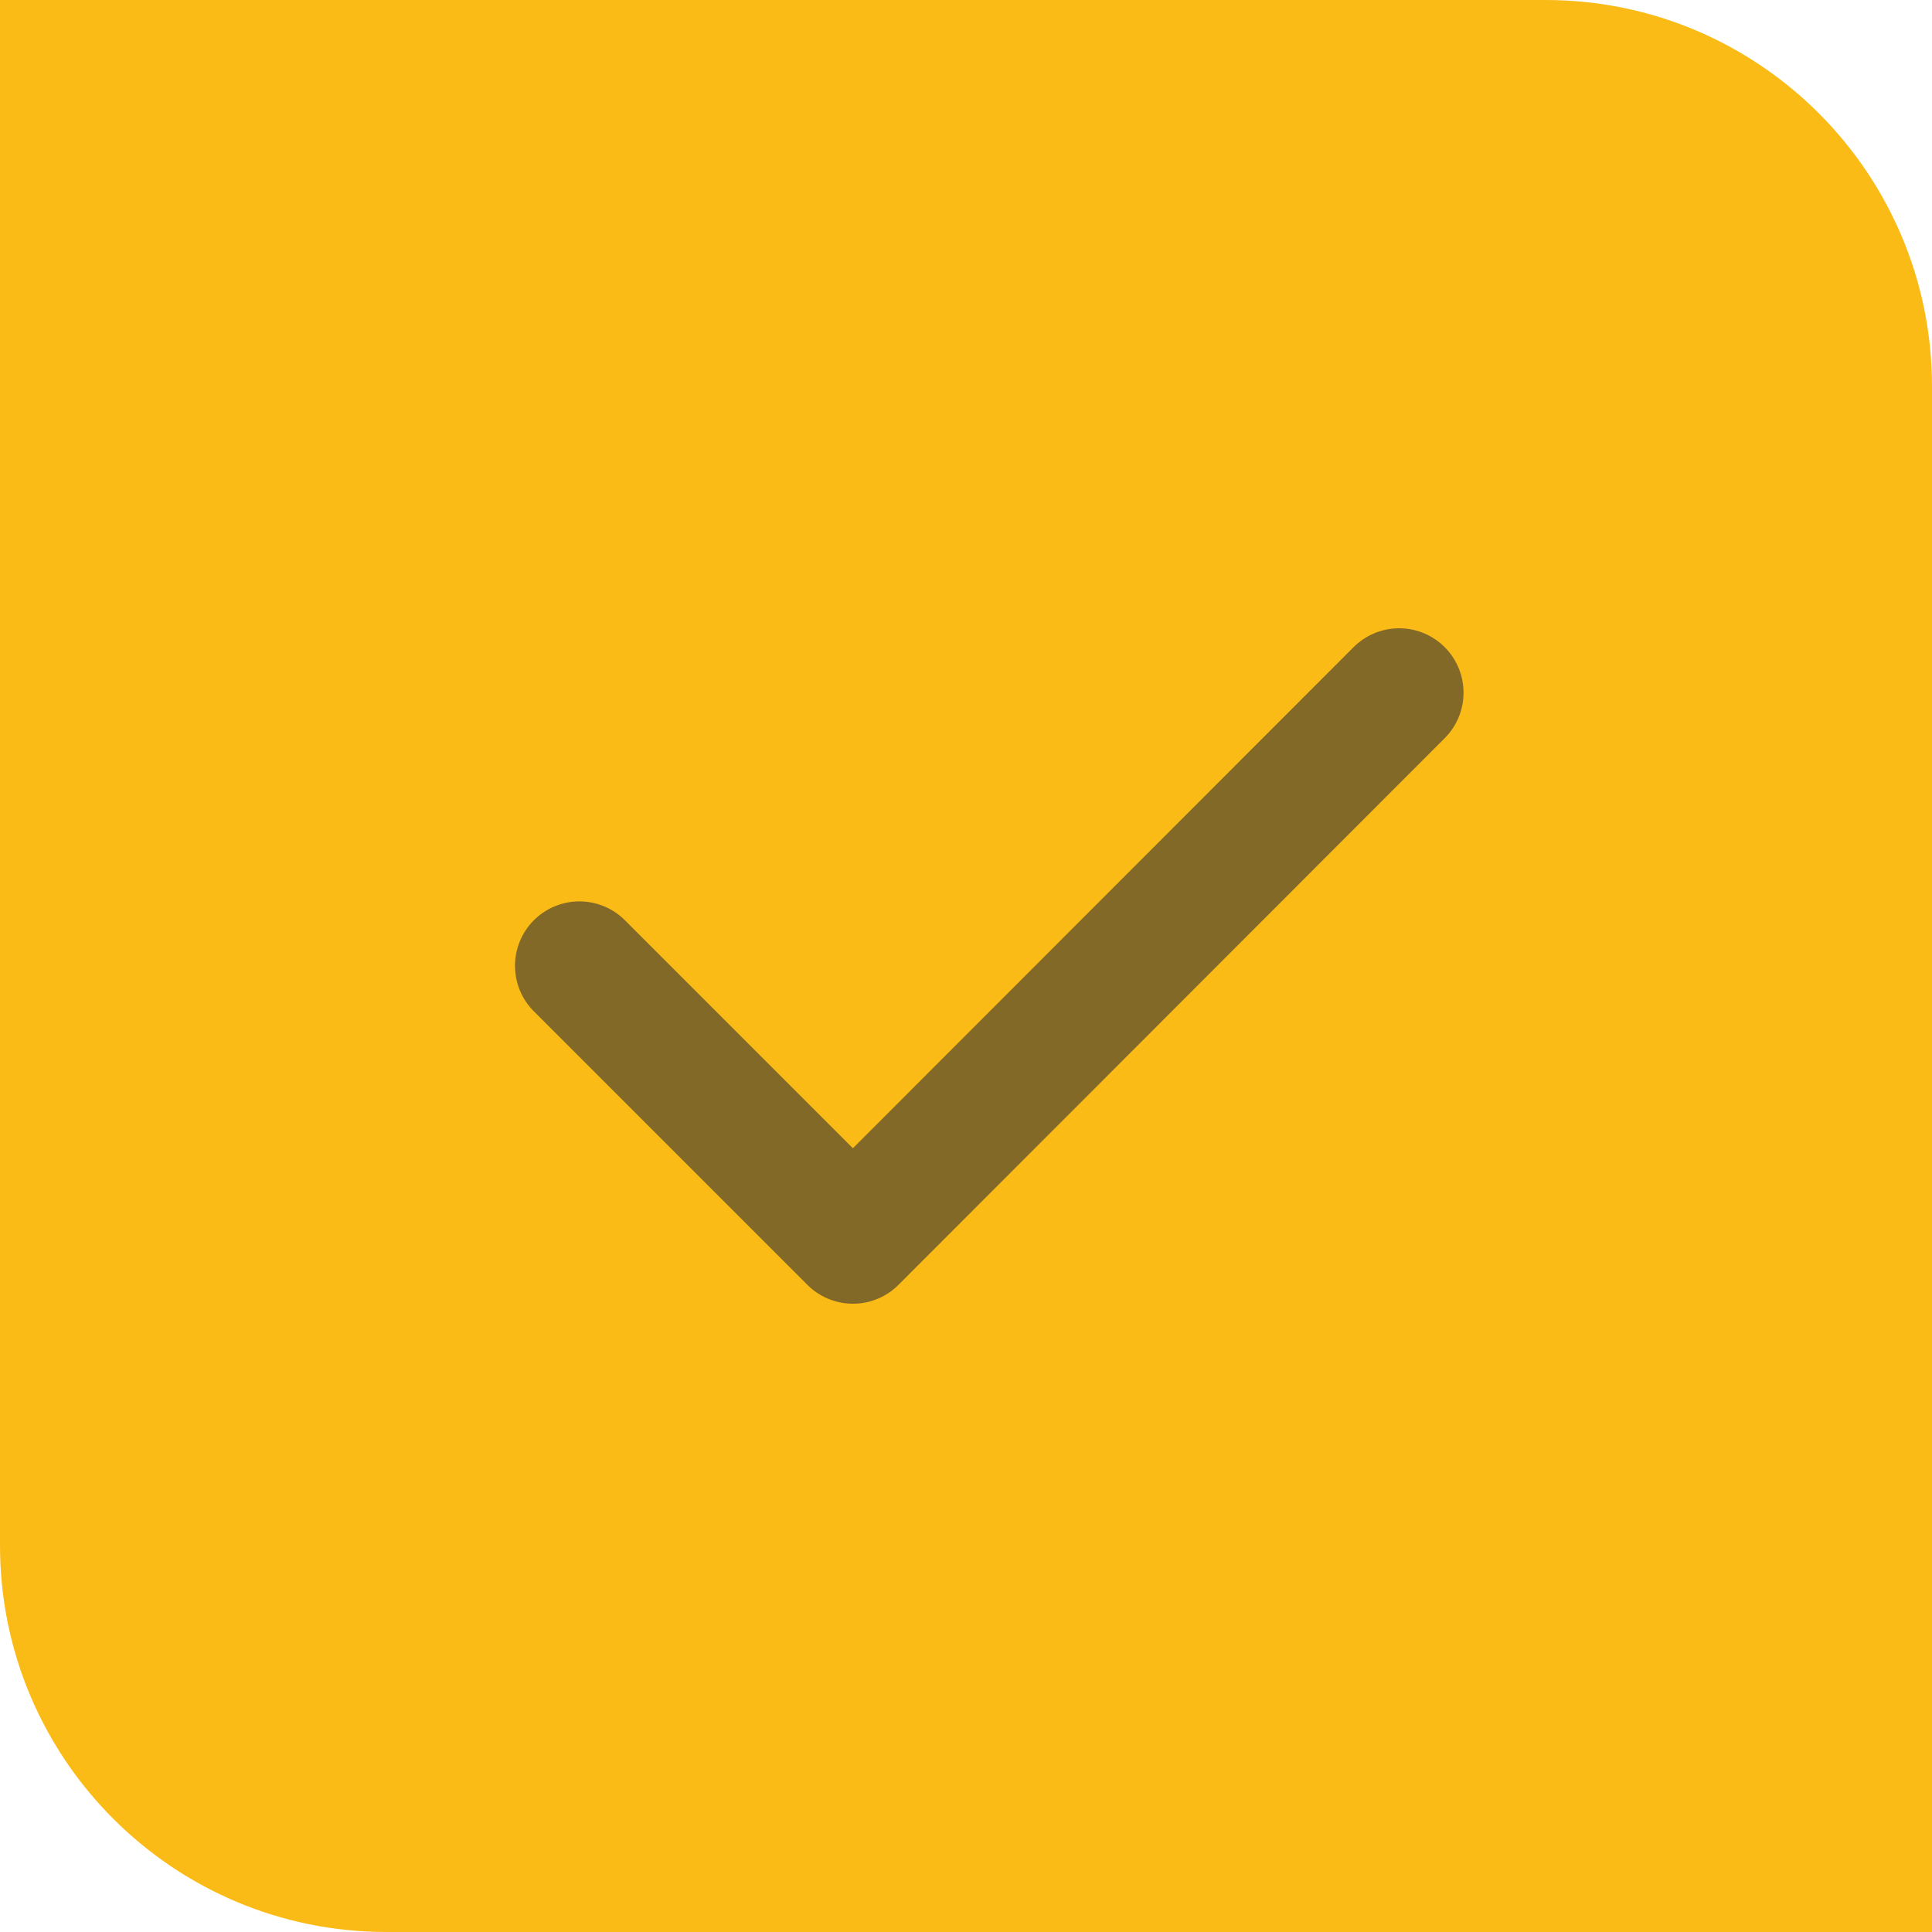 <?xml version="1.0" encoding="UTF-8"?>
<!DOCTYPE svg PUBLIC "-//W3C//DTD SVG 1.1//EN" "http://www.w3.org/Graphics/SVG/1.1/DTD/svg11.dtd">
<!-- Creator: CorelDRAW 2020 (64-Bit) -->
<svg xmlns="http://www.w3.org/2000/svg" xml:space="preserve" width="7.938mm" height="7.938mm" version="1.1" style="shape-rendering:geometricPrecision; text-rendering:geometricPrecision; image-rendering:optimizeQuality; fill-rule:evenodd; clip-rule:evenodd"
viewBox="0 0 44.85 44.85"
 xmlns:xlink="http://www.w3.org/1999/xlink"
 xmlns:xodm="http://www.corel.com/coreldraw/odm/2003">
 <defs>
  <style type="text/css">
   <![CDATA[
    .str0 {stroke:#333333;stroke-width:2.99;stroke-linecap:round;stroke-linejoin:round;stroke-miterlimit:22.926;stroke-opacity:0.6}
    .fil1 {fill:none;fill-rule:nonzero}
    .fil0 {fill:#FBBB17;fill-rule:nonzero}
   ]]>
  </style>
 </defs>
 <g id="Layer_x0020_1">
  <g id="_1701152235696">
   <path class="fil0" d="M-0 0l35.88 0c4.95,0 8.97,4.02 8.97,8.97l0 35.88 -35.88 0c-4.95,0 -8.97,-4.02 -8.97,-8.97l0 -35.88z"/>
   <polyline class="fil1 str0" points="13.45,22.42 19.8,28.77 32.48,16.08 "/>
  </g>
 </g>
</svg>
